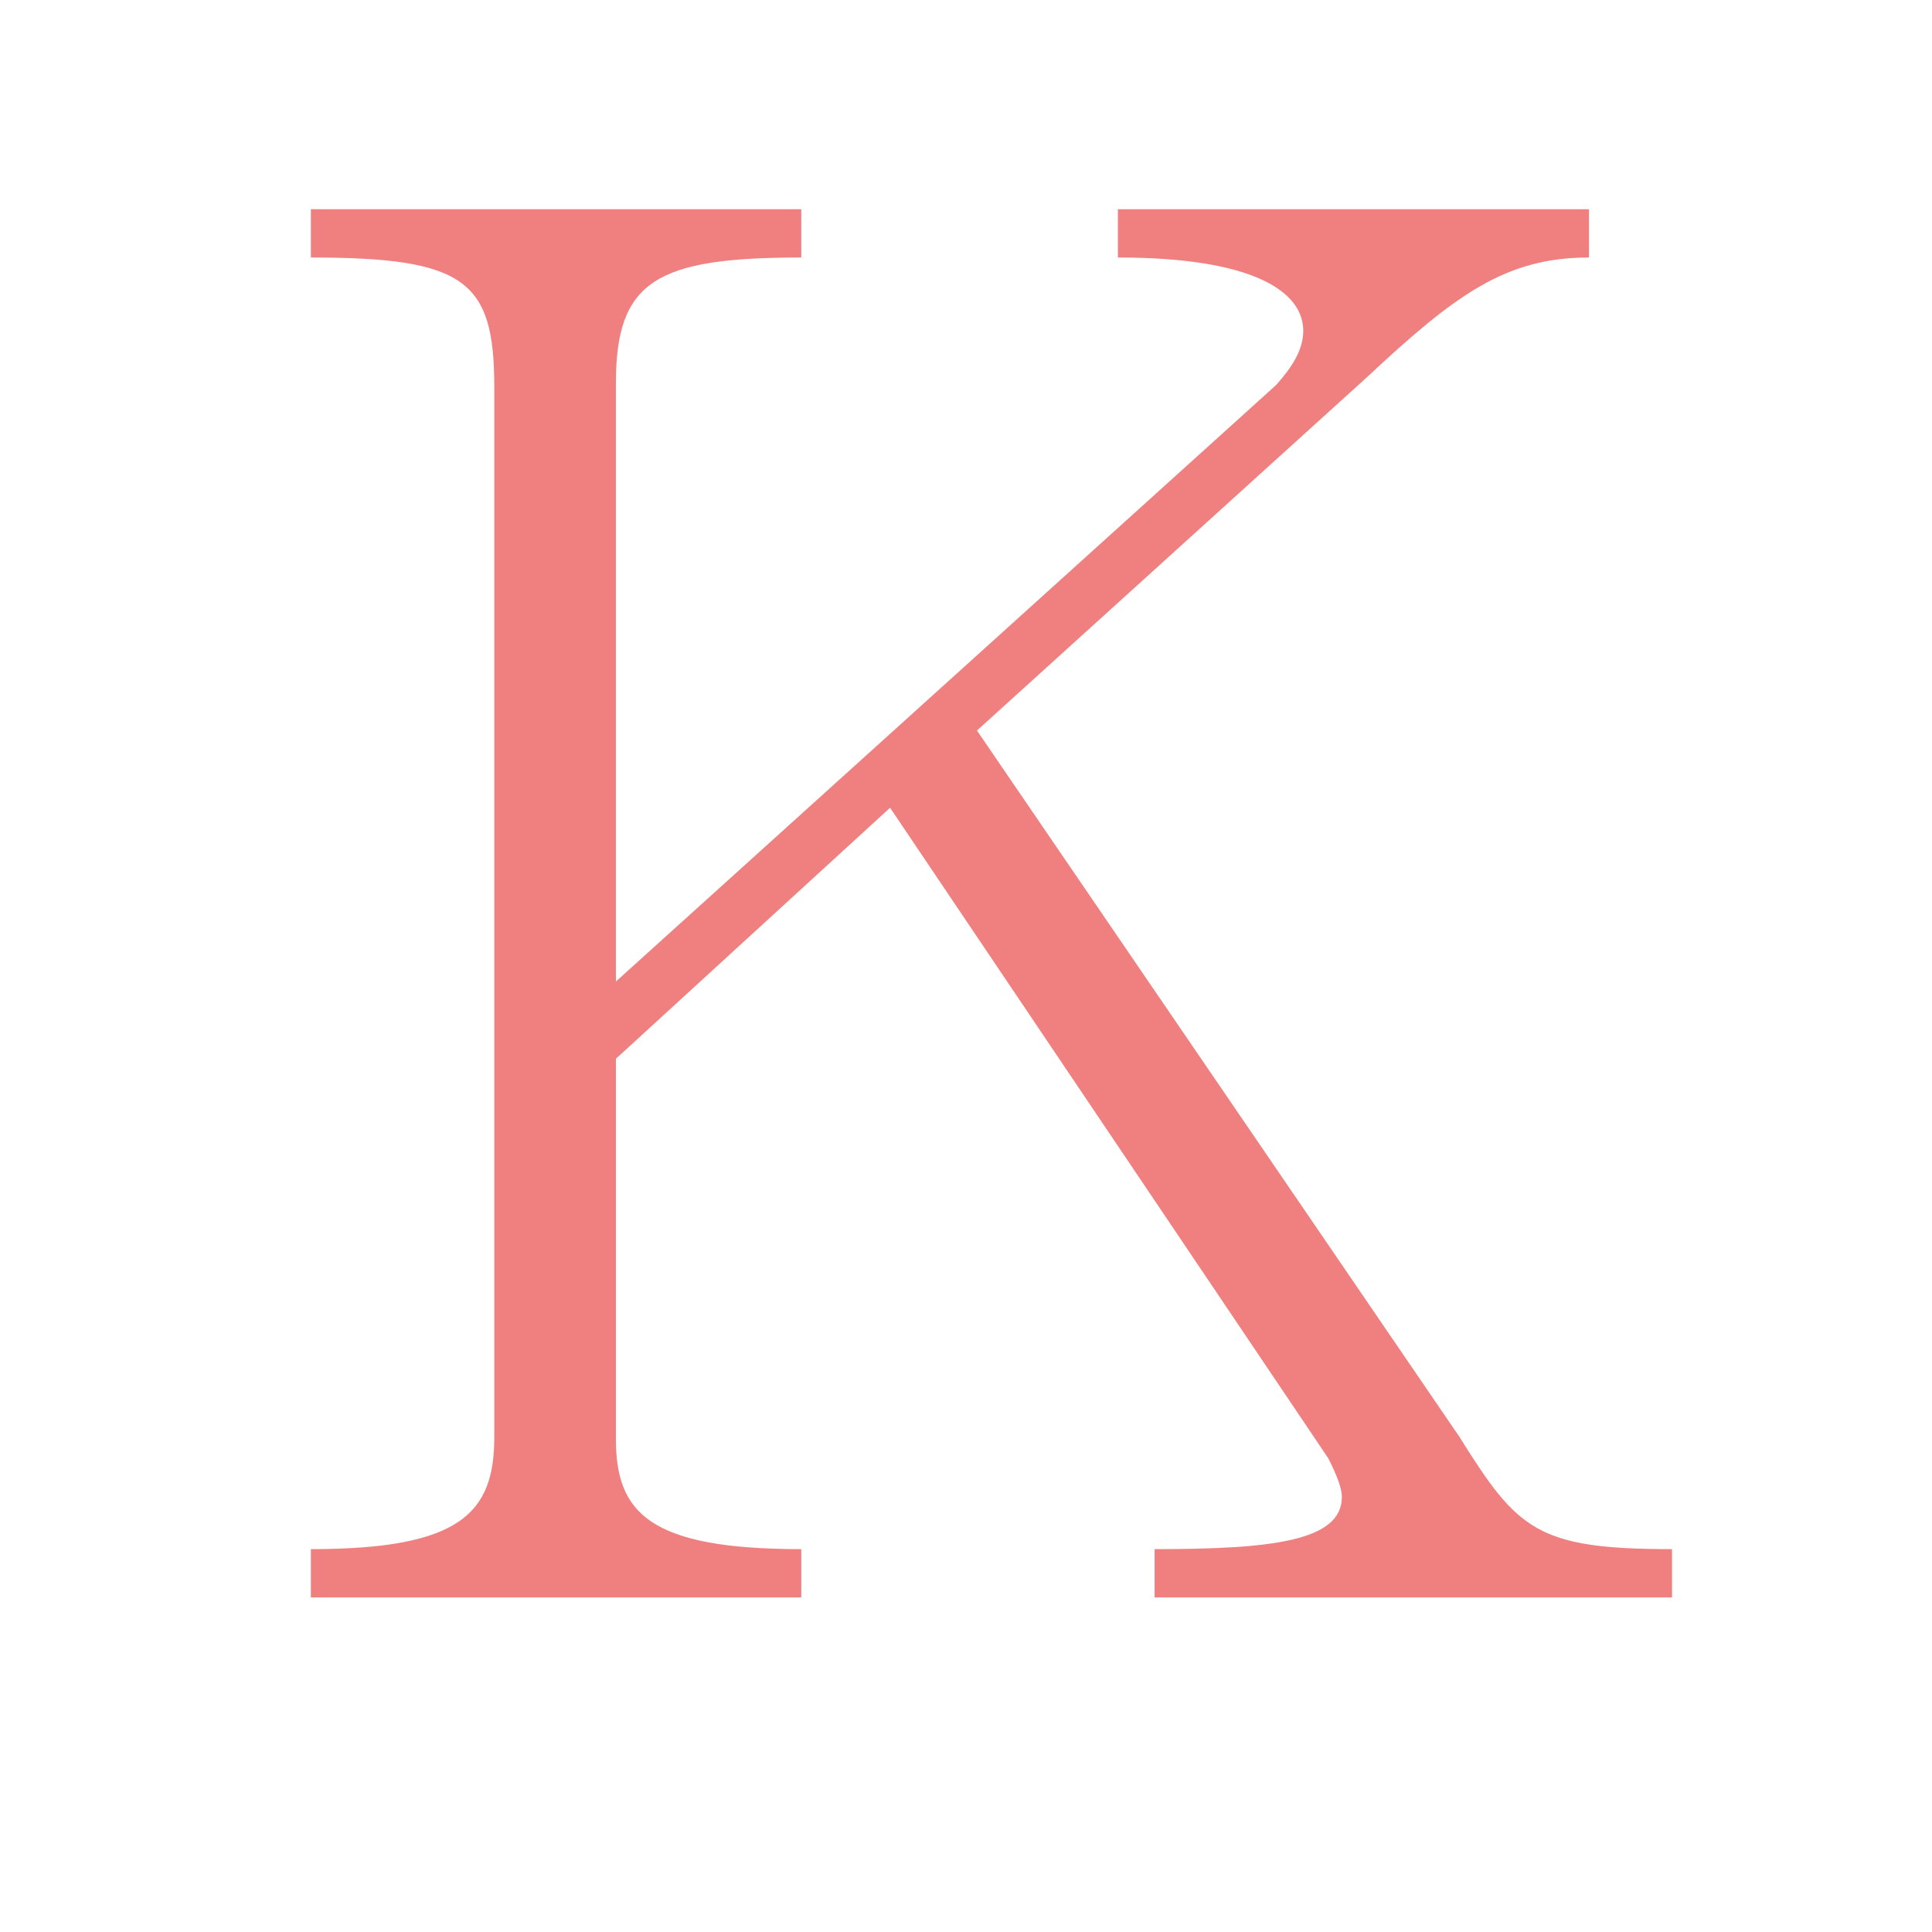 <svg t="1716089409409" class="icon" viewBox="0 0 1024 1024" version="1.1" xmlns="http://www.w3.org/2000/svg" p-id="1453"
    width="200" height="200">
    <path
        d="M164.765 846.657l0-25.583c79.818 0 97.214-19.443 97.214-59.352l0-556.679c0-56.282-15.35-68.562-97.214-68.562l0-25.583 259.92 0 0 25.583c-76.748 0-98.237 12.28-98.237 66.515l0 317.225 349.971-316.202c8.186-9.21 14.326-18.42 14.326-28.653 0-20.466-25.583-38.886-98.237-38.886l0-25.583 249.687 0 0 25.583c-44.002 0-70.608 19.443-117.68 63.445l-206.708 187.265 255.827 374.53c30.699 49.119 40.932 59.352 112.564 59.352l0 25.583-274.246 0 0-25.583c61.398 0 99.261-4.093 99.261-27.629 0-5.117-3.07-12.28-7.163-20.466l-232.291-344.854-145.309 133.03 0 201.591c0 38.886 17.396 58.328 98.237 58.328l0 25.583L164.765 846.657z"
        fill="#f08080" p-id="1454"></path>
</svg>